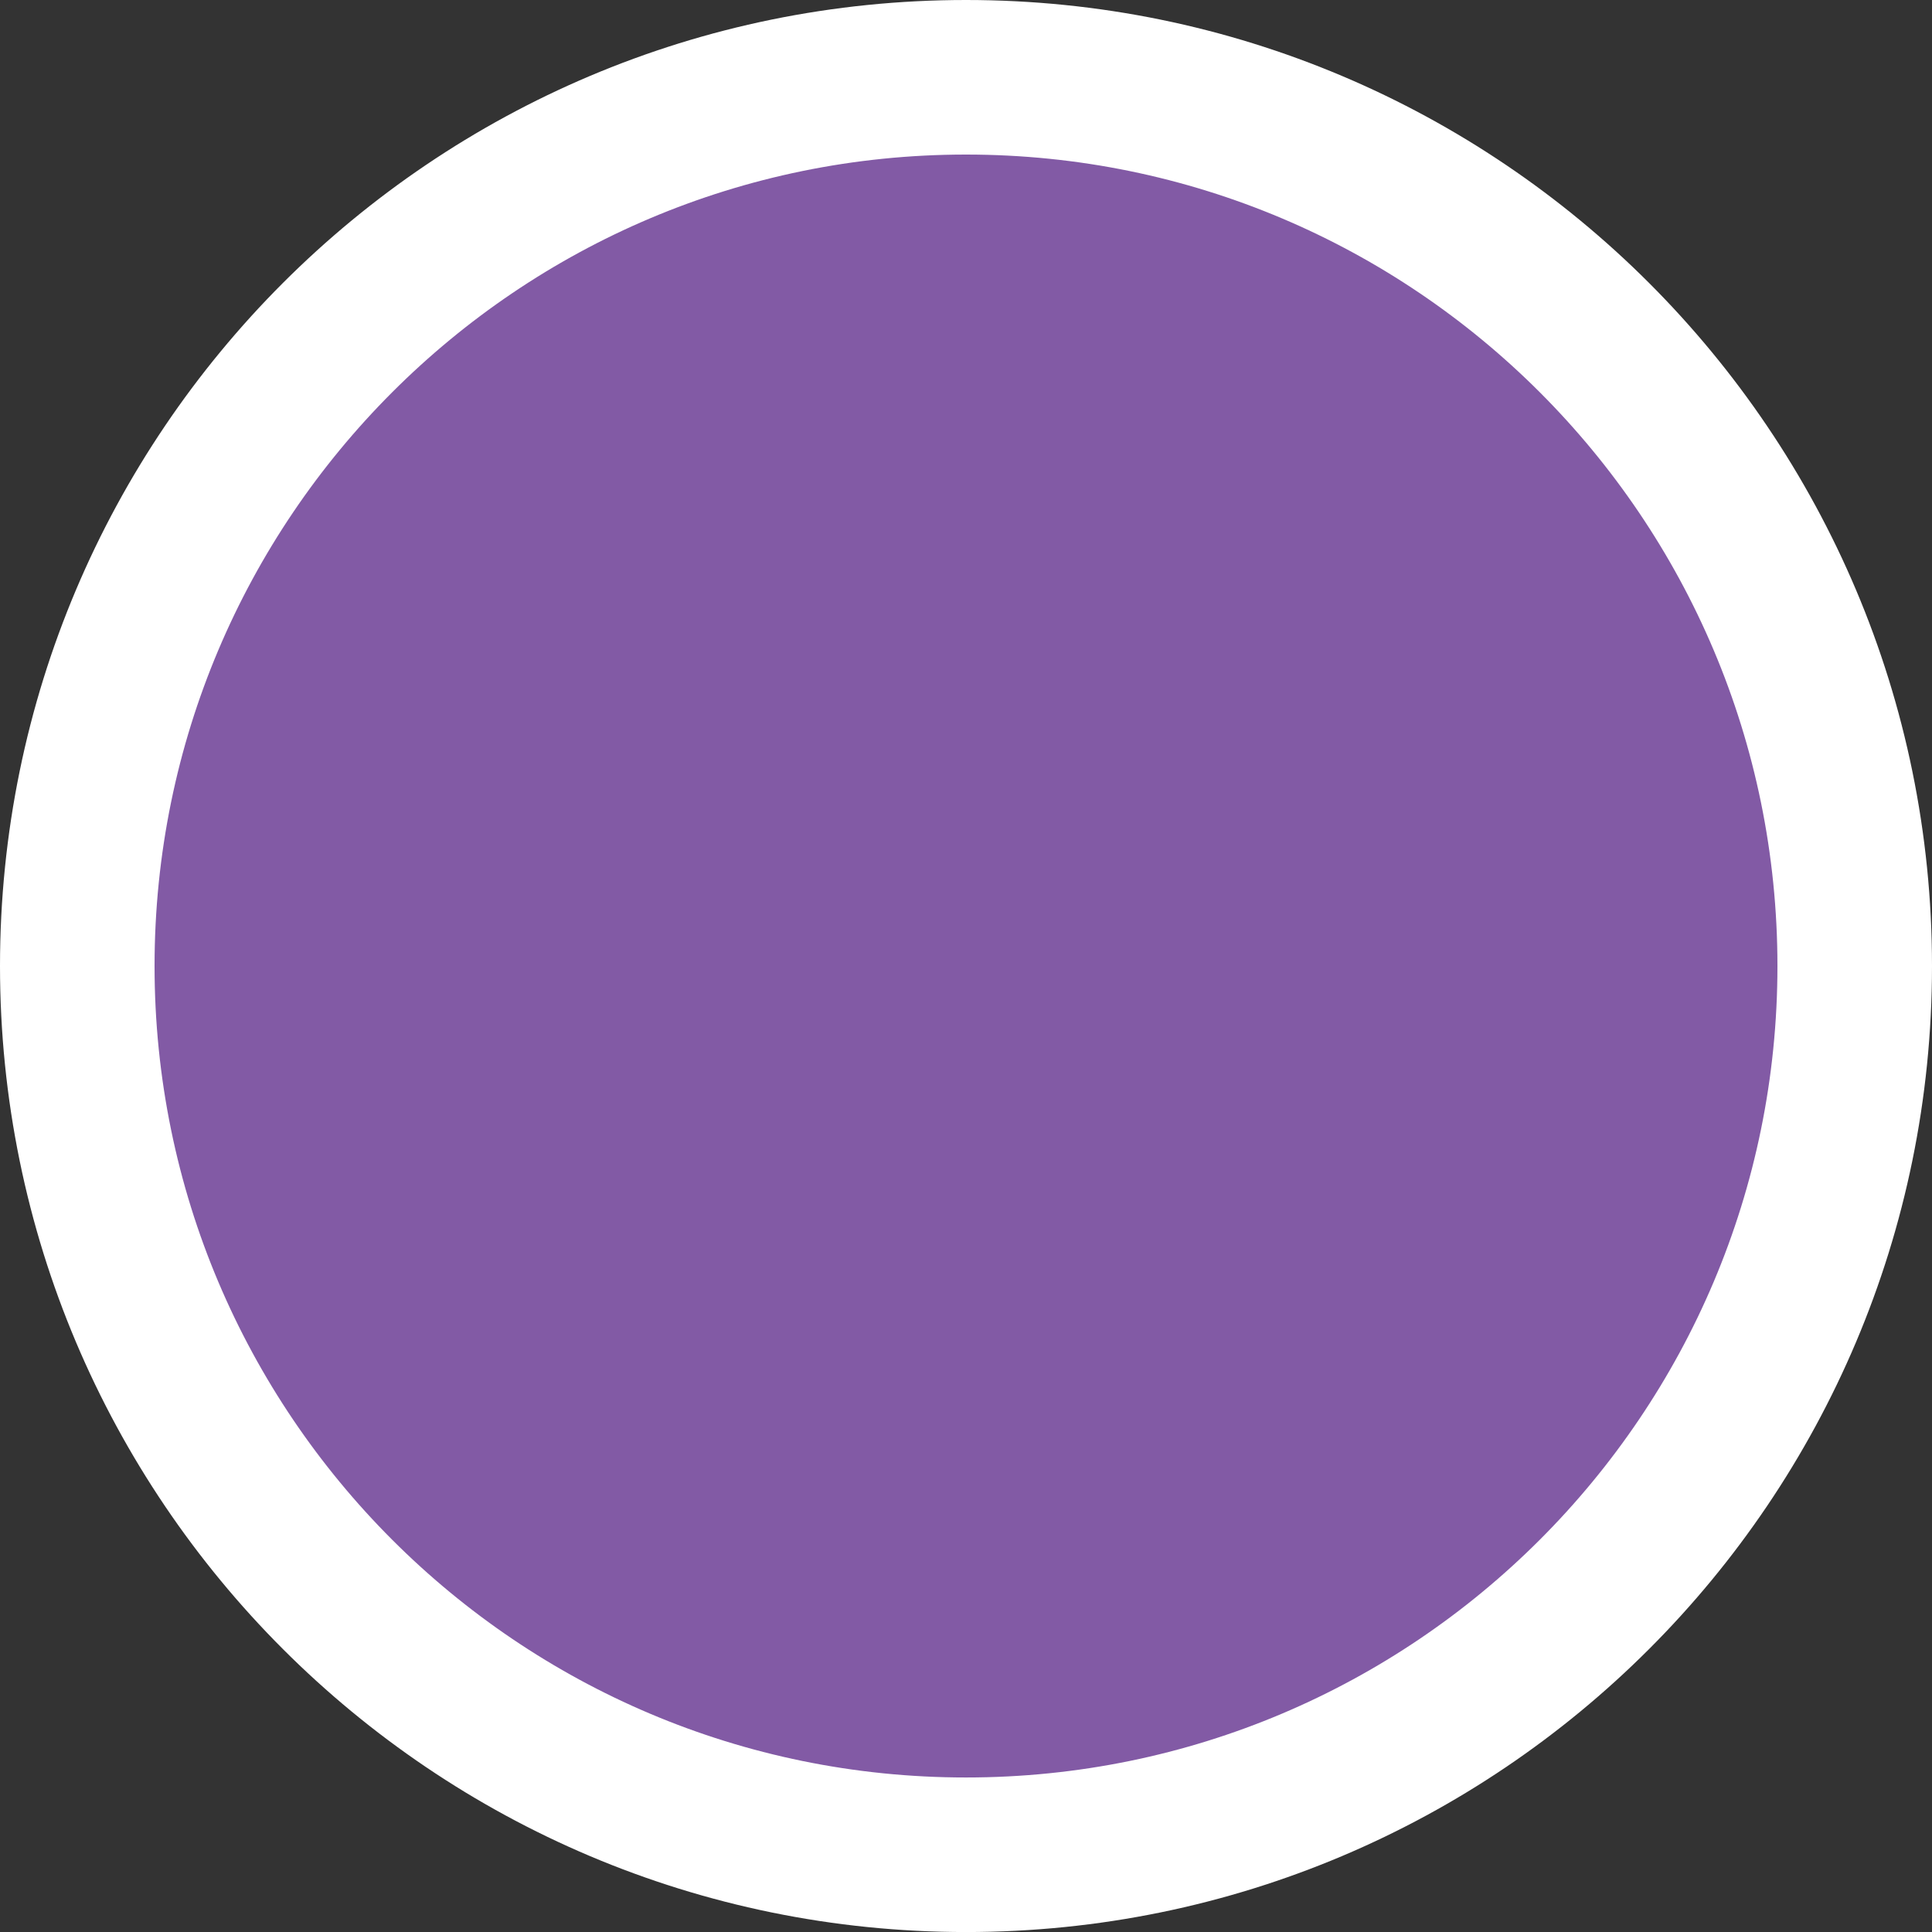 <?xml version="1.0" encoding="UTF-8"?>
<svg width="50px" height="50px" viewBox="0 0 50 50" version="1.1" xmlns="http://www.w3.org/2000/svg" xmlns:xlink="http://www.w3.org/1999/xlink">
    <rect x="0" y="0" width="50" height="50" fill="#333333" stroke="none"/>
    <!-- Generator: Sketch 55.1 (78136) - https://sketchapp.com -->
    <title>selected3</title>
    <desc>Created with Sketch.</desc>
    <g id="Page-2" stroke="none" stroke-width="1" fill="none" fill-rule="evenodd">
        <g id="v" transform="translate(-202, -786)" fill="#825AA5" stroke="#FFFFFF" stroke-width="4">
            <path d="M250,811 C250,823.703 239.702,834.001 227,834.001 C214.298,834.001 204,823.703 204,811 C204,798.298 214.298,788 227,788 C239.702,788 250,798.298 250,811" id="selected3"></path>
        </g>
    </g>
</svg>